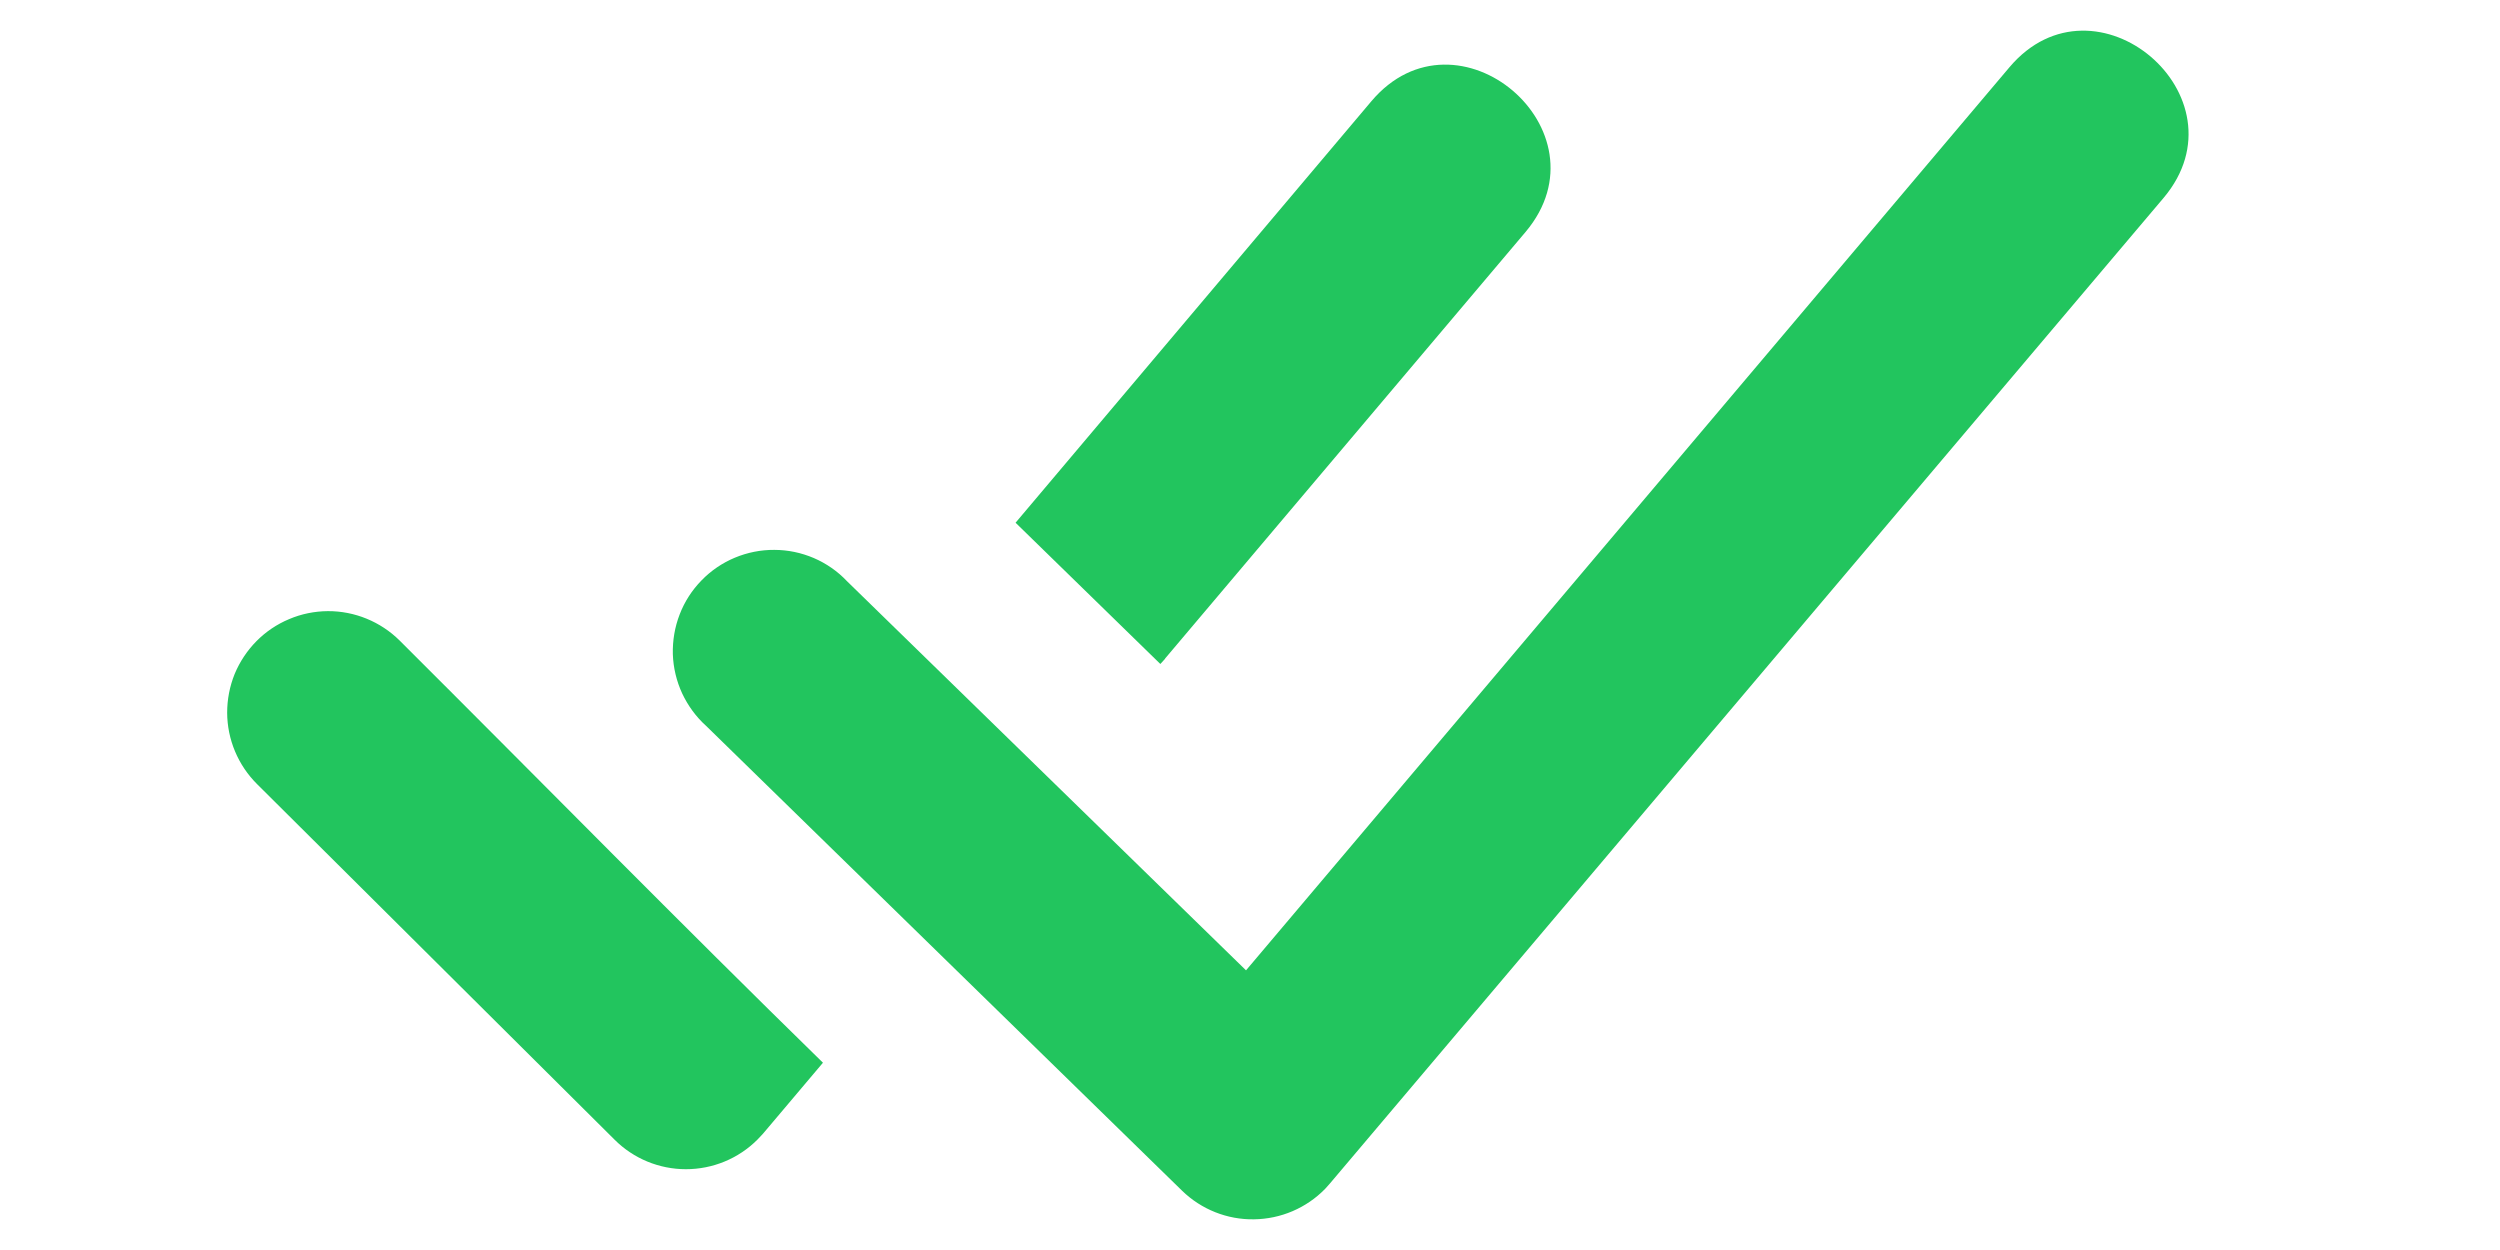 <svg width="16" height="8" viewBox="0 0 18 11" fill="none" xmlns="http://www.w3.org/2000/svg">
<g clip-path="url(#clip0_463_14561)">
<path fill-rule="evenodd" clip-rule="evenodd" d="M0.263 6.901C0.095 6.734 8.60976e-05 6.508 -0.001 6.272C-0.001 6.155 0.021 6.04 0.065 5.931C0.11 5.823 0.175 5.725 0.257 5.642C0.339 5.559 0.437 5.493 0.545 5.448C0.653 5.402 0.768 5.379 0.885 5.378C1.121 5.377 1.348 5.47 1.516 5.636C2.763 6.879 3.978 8.117 5.242 9.352L4.714 9.977L4.665 10.029C4.498 10.196 4.272 10.289 4.036 10.289C3.801 10.289 3.575 10.196 3.408 10.029L0.263 6.901ZM4.214 6.388C4.125 6.308 4.054 6.21 4.003 6.102C3.953 5.994 3.925 5.876 3.921 5.757C3.918 5.637 3.938 5.518 3.981 5.407C4.024 5.295 4.089 5.194 4.173 5.108C4.256 5.022 4.356 4.954 4.466 4.908C4.576 4.862 4.695 4.838 4.814 4.839C4.934 4.839 5.052 4.864 5.162 4.911C5.271 4.958 5.371 5.027 5.453 5.114L8.965 8.539L15.683 0.592C16.437 -0.3 17.79 0.85 17.04 1.741L9.703 10.415L9.661 10.462C9.496 10.631 9.271 10.727 9.035 10.73C8.8 10.734 8.572 10.643 8.403 10.479L4.214 6.388ZM8.254 5.796L8.211 5.843L6.937 4.6L10.068 0.891C10.822 -0.001 12.175 1.148 11.426 2.04L8.252 5.796H8.254Z" fill="#22C55E"/>
</g>
<defs>
<clipPath id="clip0_463_14561">
<rect width="17.262" height="10.46" fill="white" transform="translate(0 0.27)"/>
</clipPath>
</defs>
</svg>
